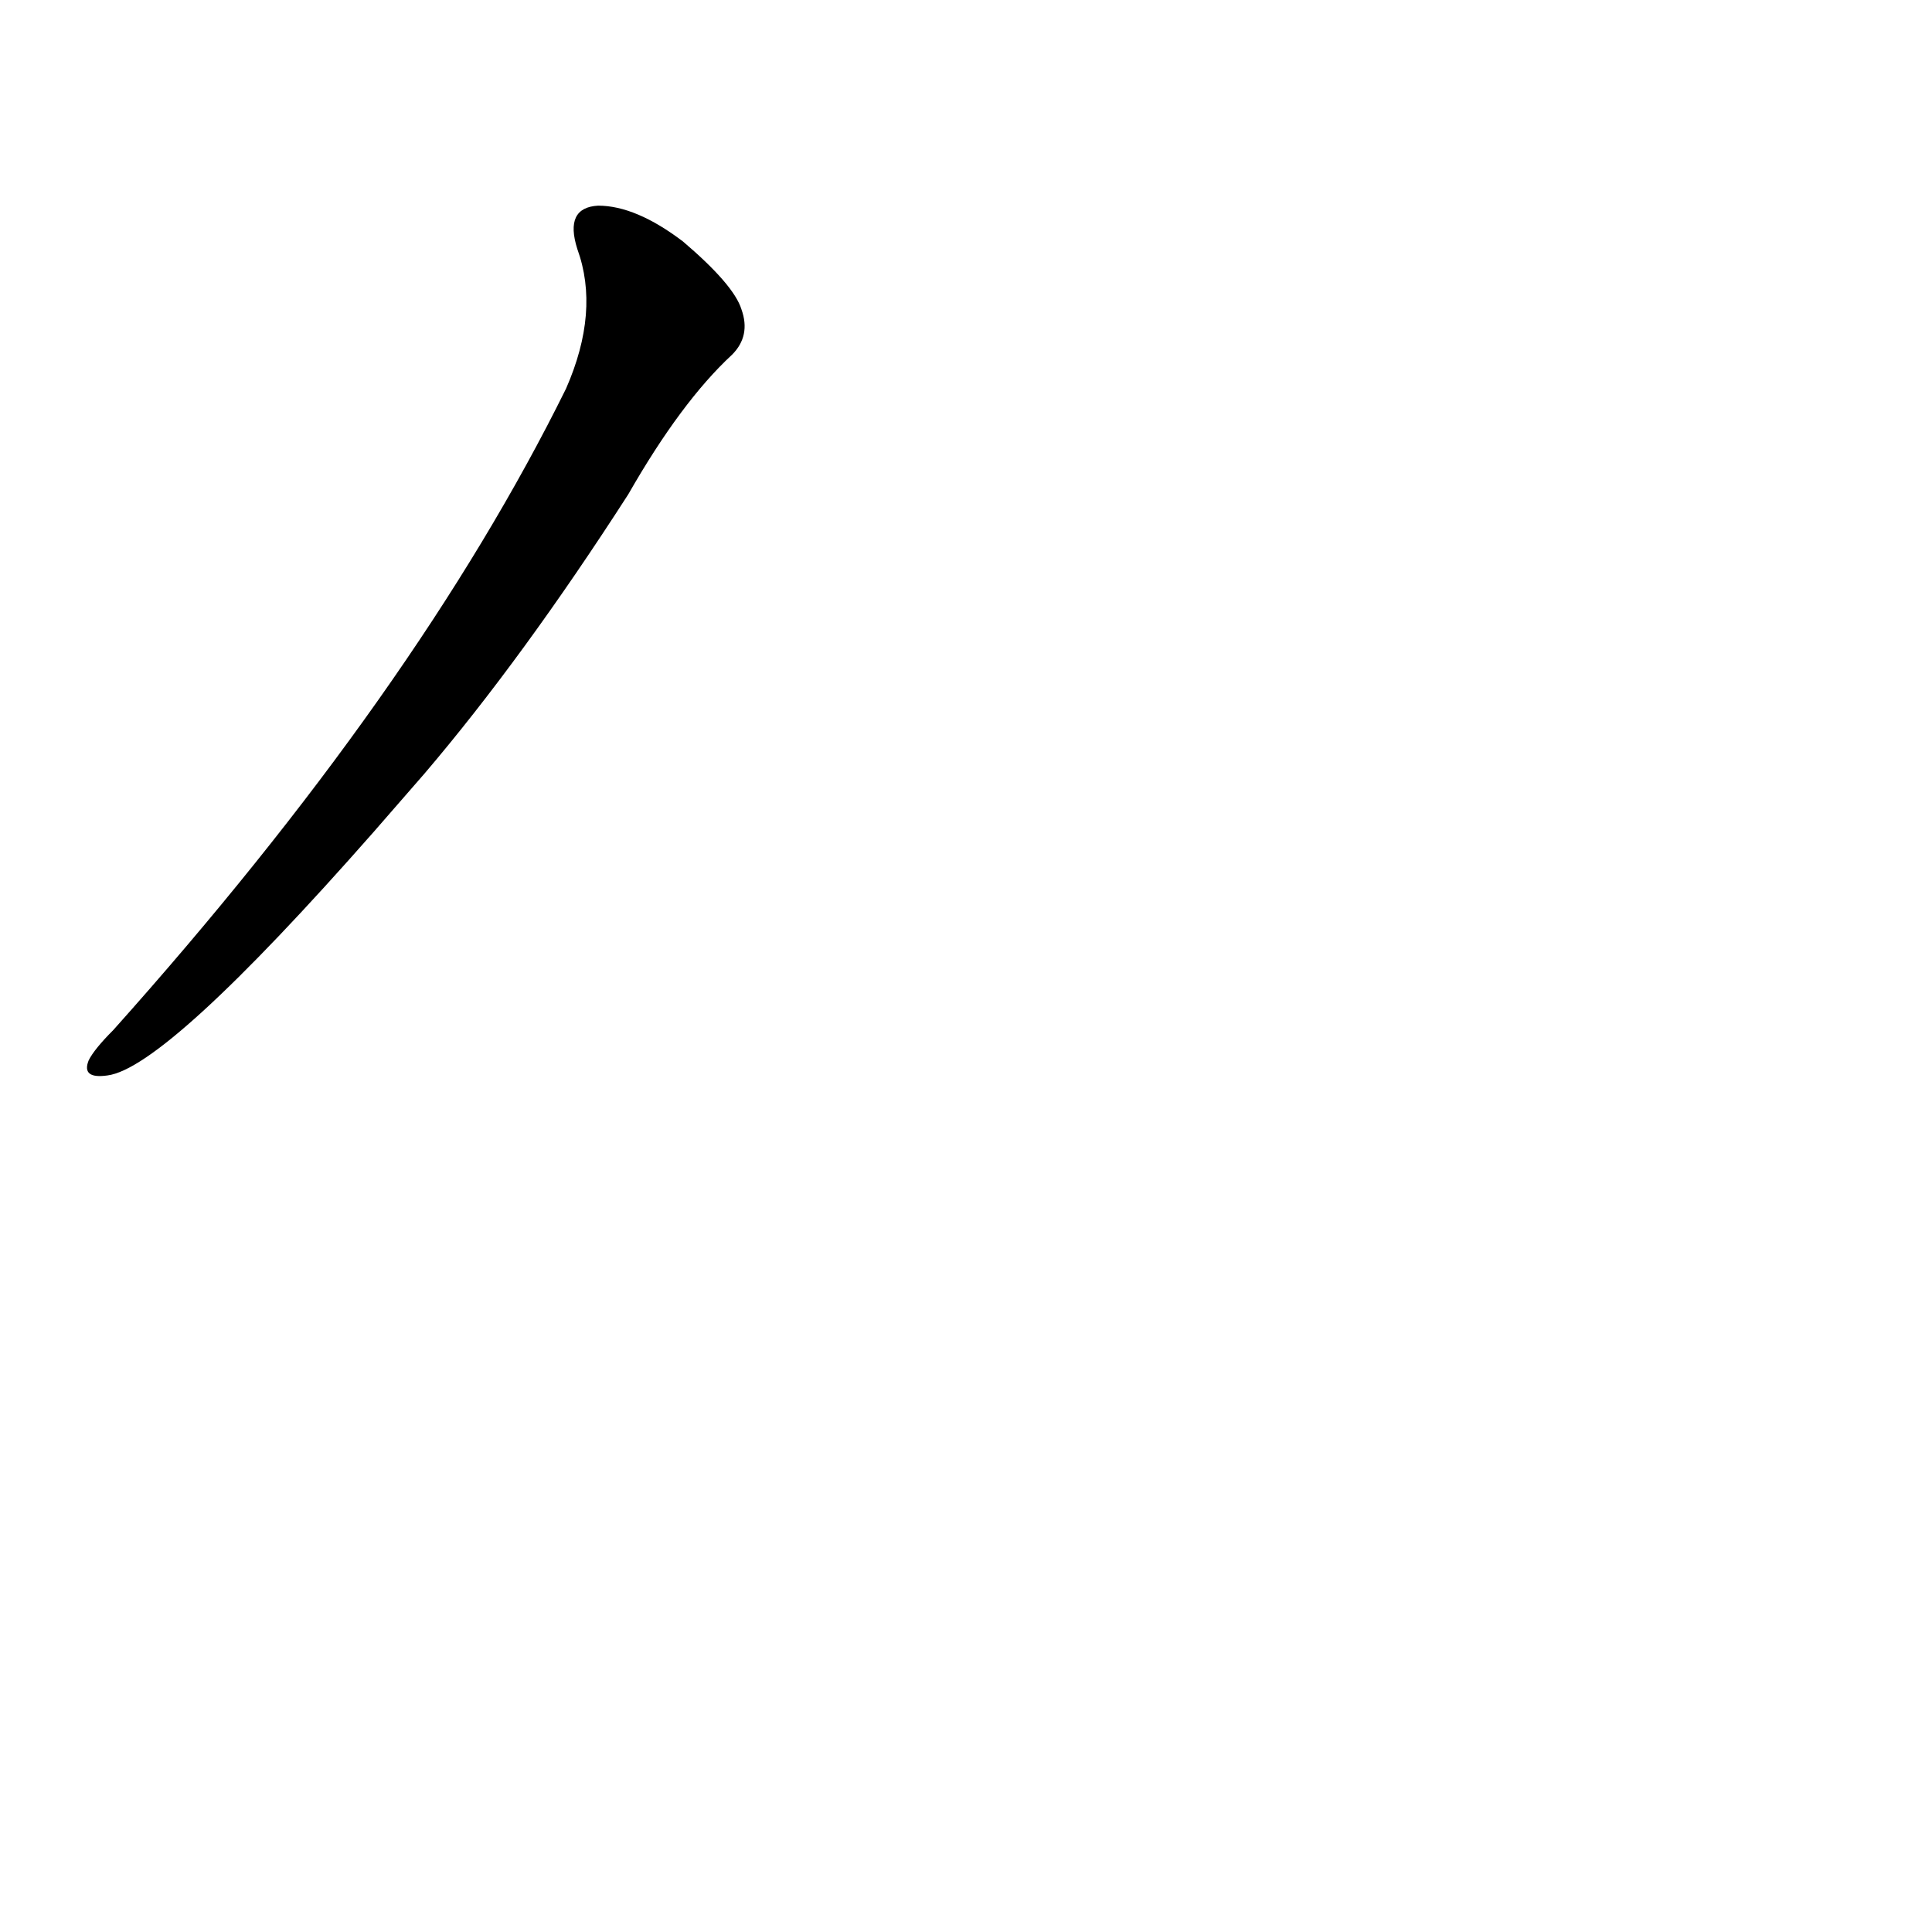 <?xml version='1.0' encoding='utf-8'?>
<svg xmlns="http://www.w3.org/2000/svg" version="1.1" viewBox="0 0 1024 1024"><g transform="scale(1, -1) translate(0, -900)"><path d="M 225 490 Q 277 551 333 638 Q 361 687 388 712 Q 398 722 393 736 Q 389 749 362 772 Q 337 791 317 791 Q 299 790 306 768 Q 318 735 300 694 Q 221 534 60 354 Q 50 344 47 338 Q 43 328 57 330 Q 88 334 198 459 L 225 490 Z" fill="black" /></g></svg>